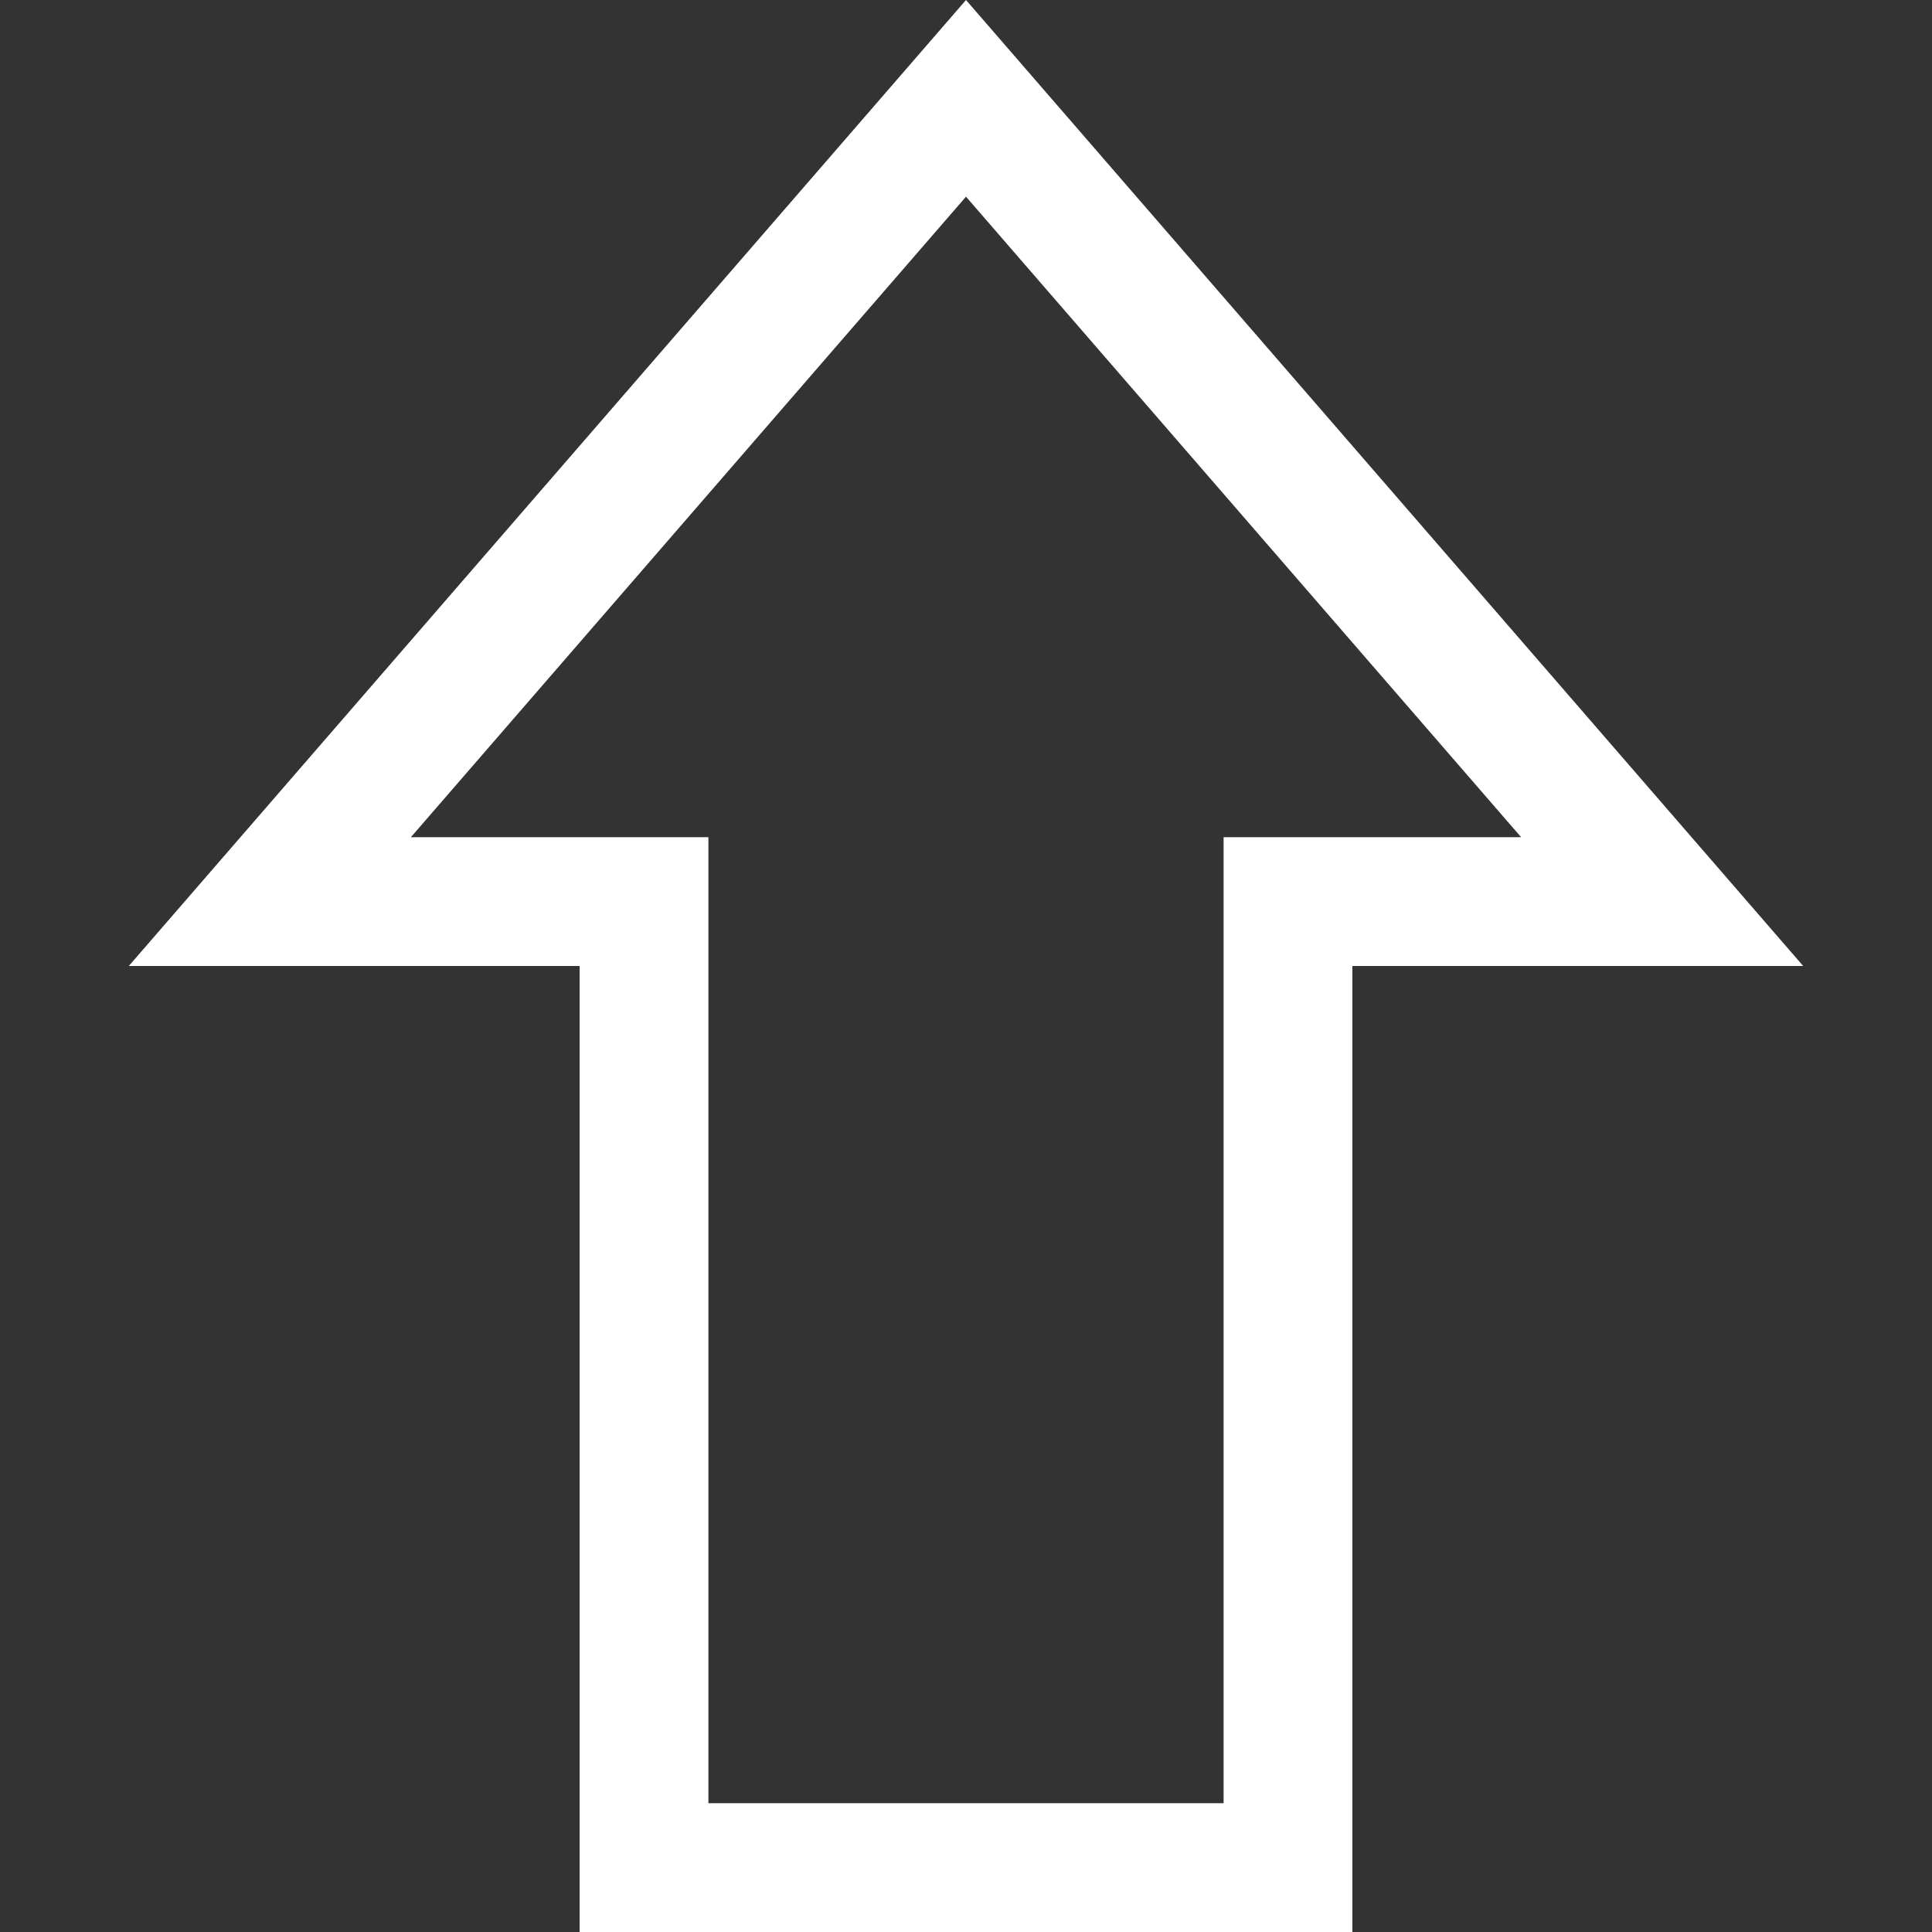 <svg xmlns="http://www.w3.org/2000/svg" width="30" height="30" viewBox="0 0 30 30"><rect x="0" y="0" width="30" height="30" fill="#333333" stroke="none"/><path d="M15 0L2 15h7v15h12V15h7L15 0zm4 13v15h-8V13H6.38L15 3.054 23.62 13H19z" fill="#fff"/></svg>
